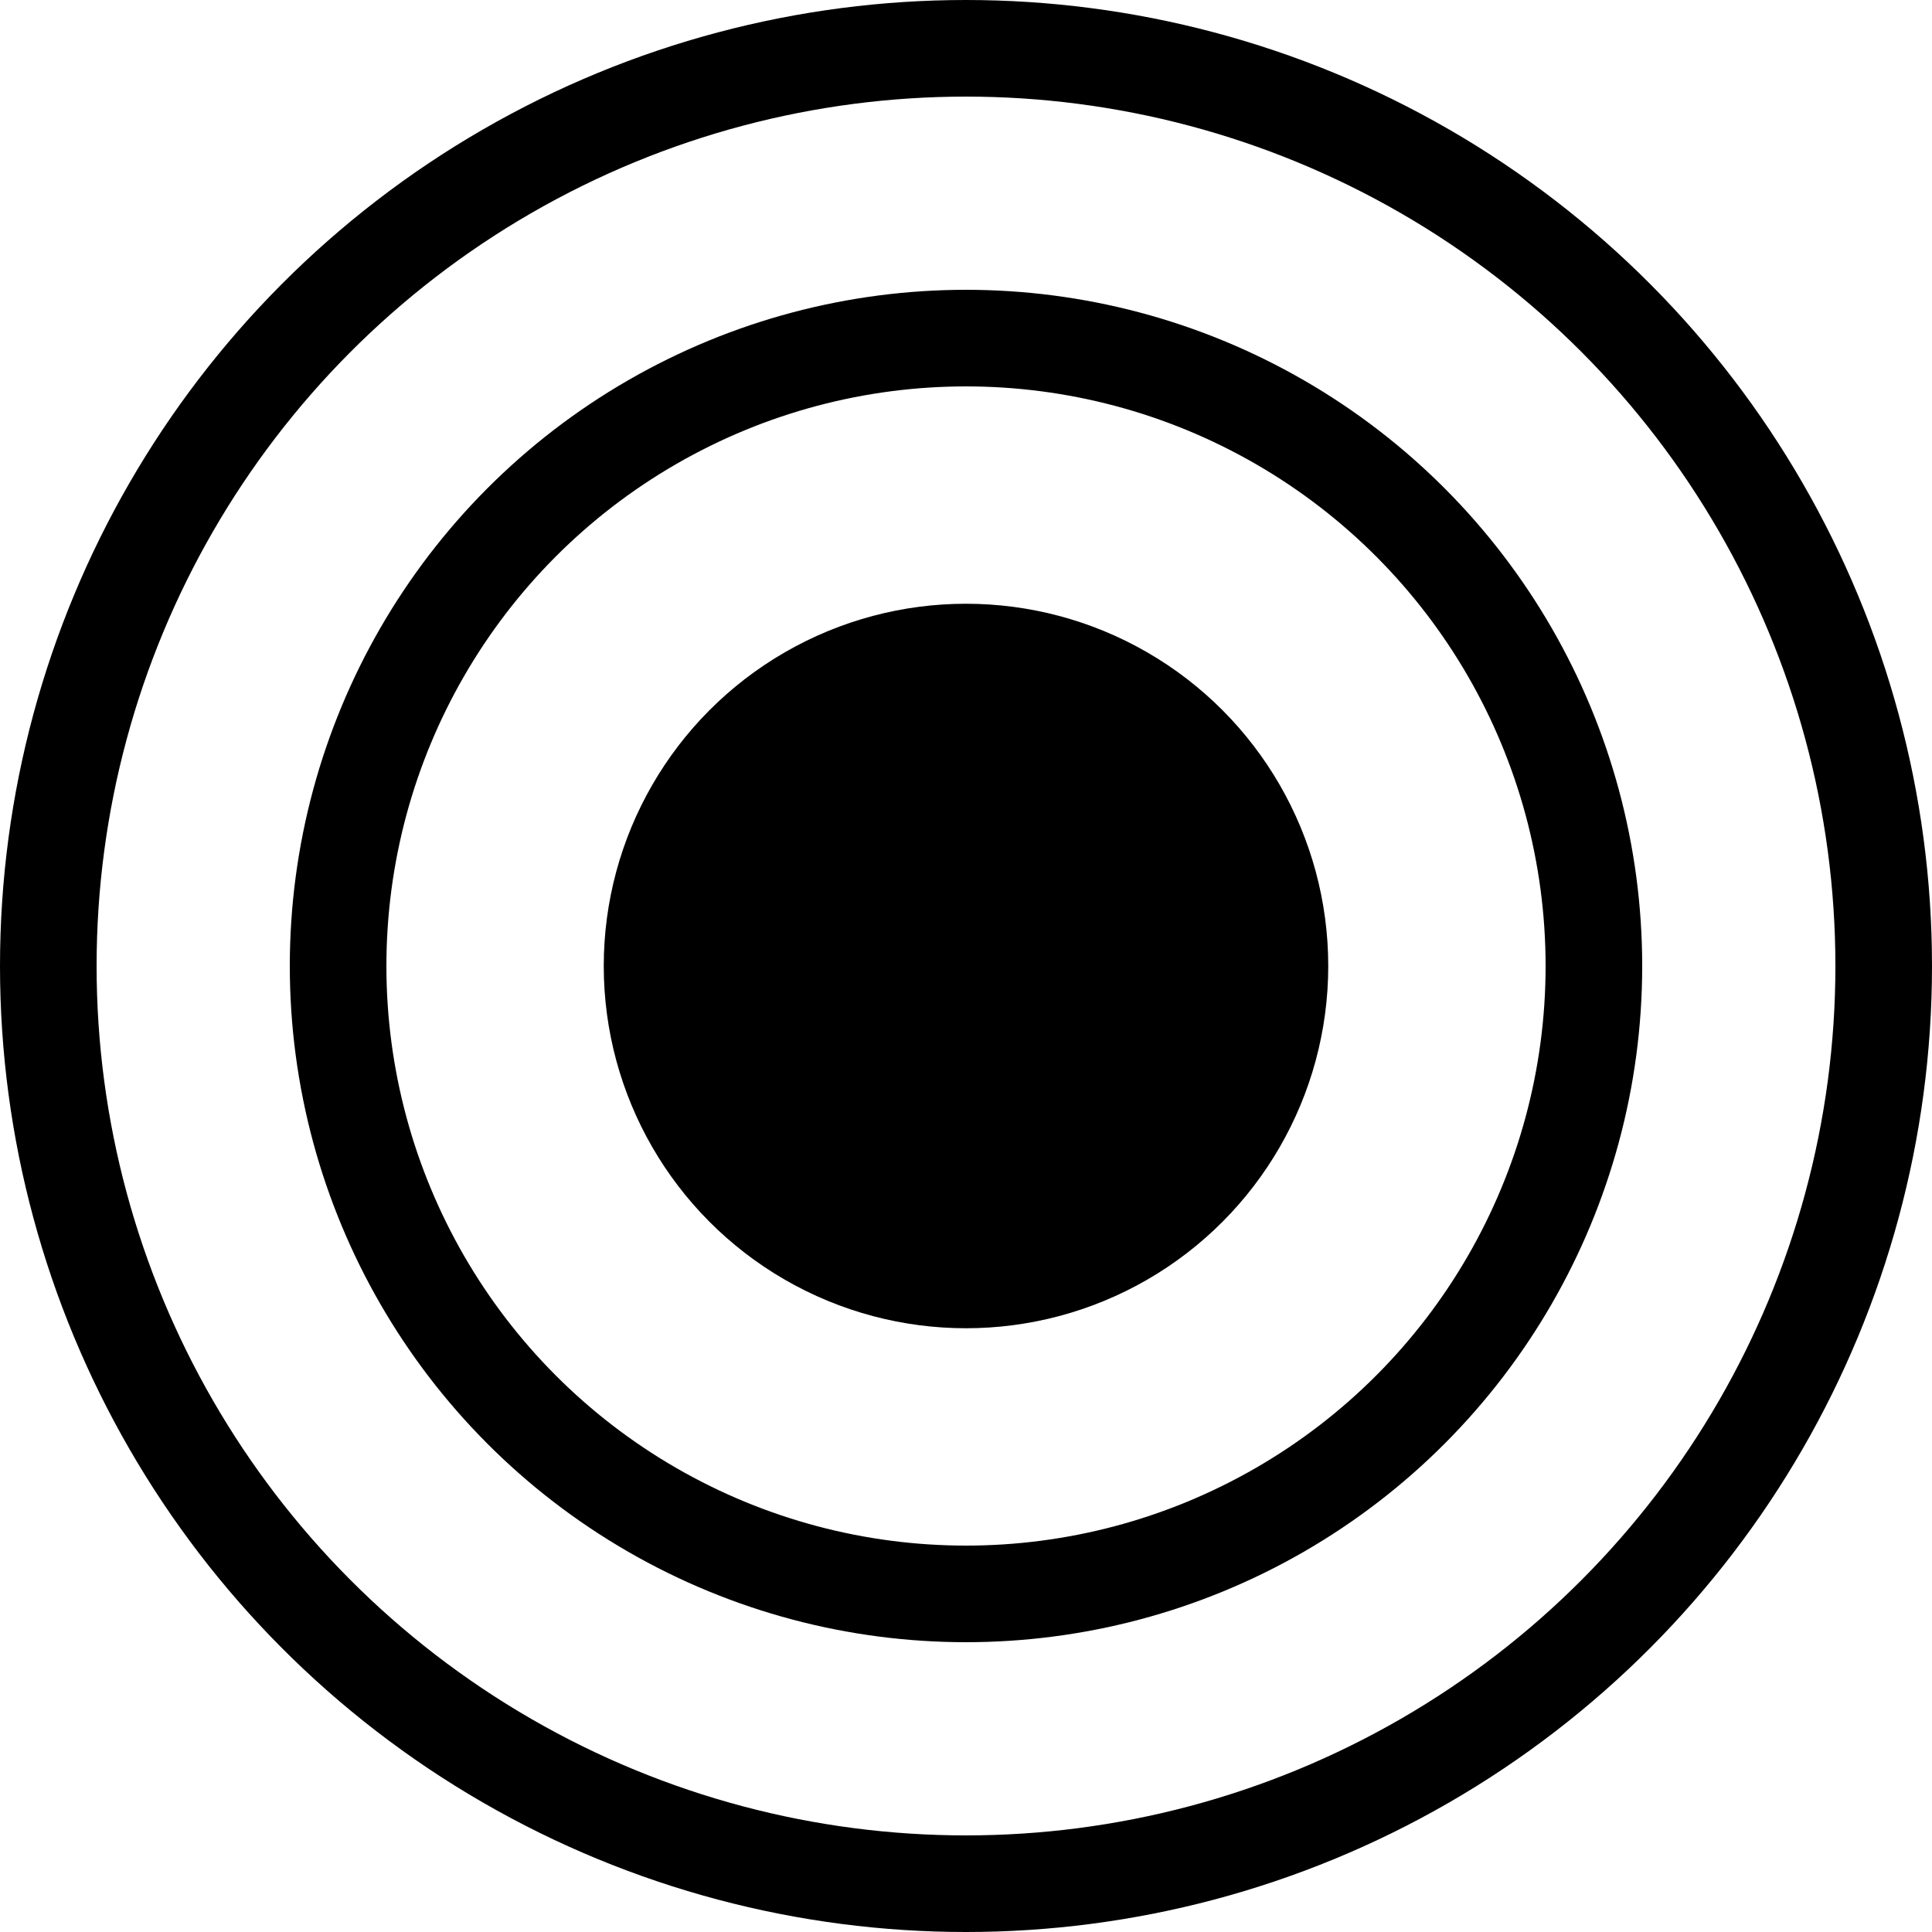 <svg clip-rule="evenodd" fill-rule="evenodd" stroke-linecap="round" stroke-linejoin="round" stroke-miterlimit="1.5" viewBox="0 0 20 20" xmlns="http://www.w3.org/2000/svg"><g stroke="#000"><circle cx="10" cy="10" r="3.5" stroke-width=".5"/><g fill="none"><circle cx="10" cy="10" r="6.5"/><circle cx="10" cy="10" r="9.5"/></g></g></svg>